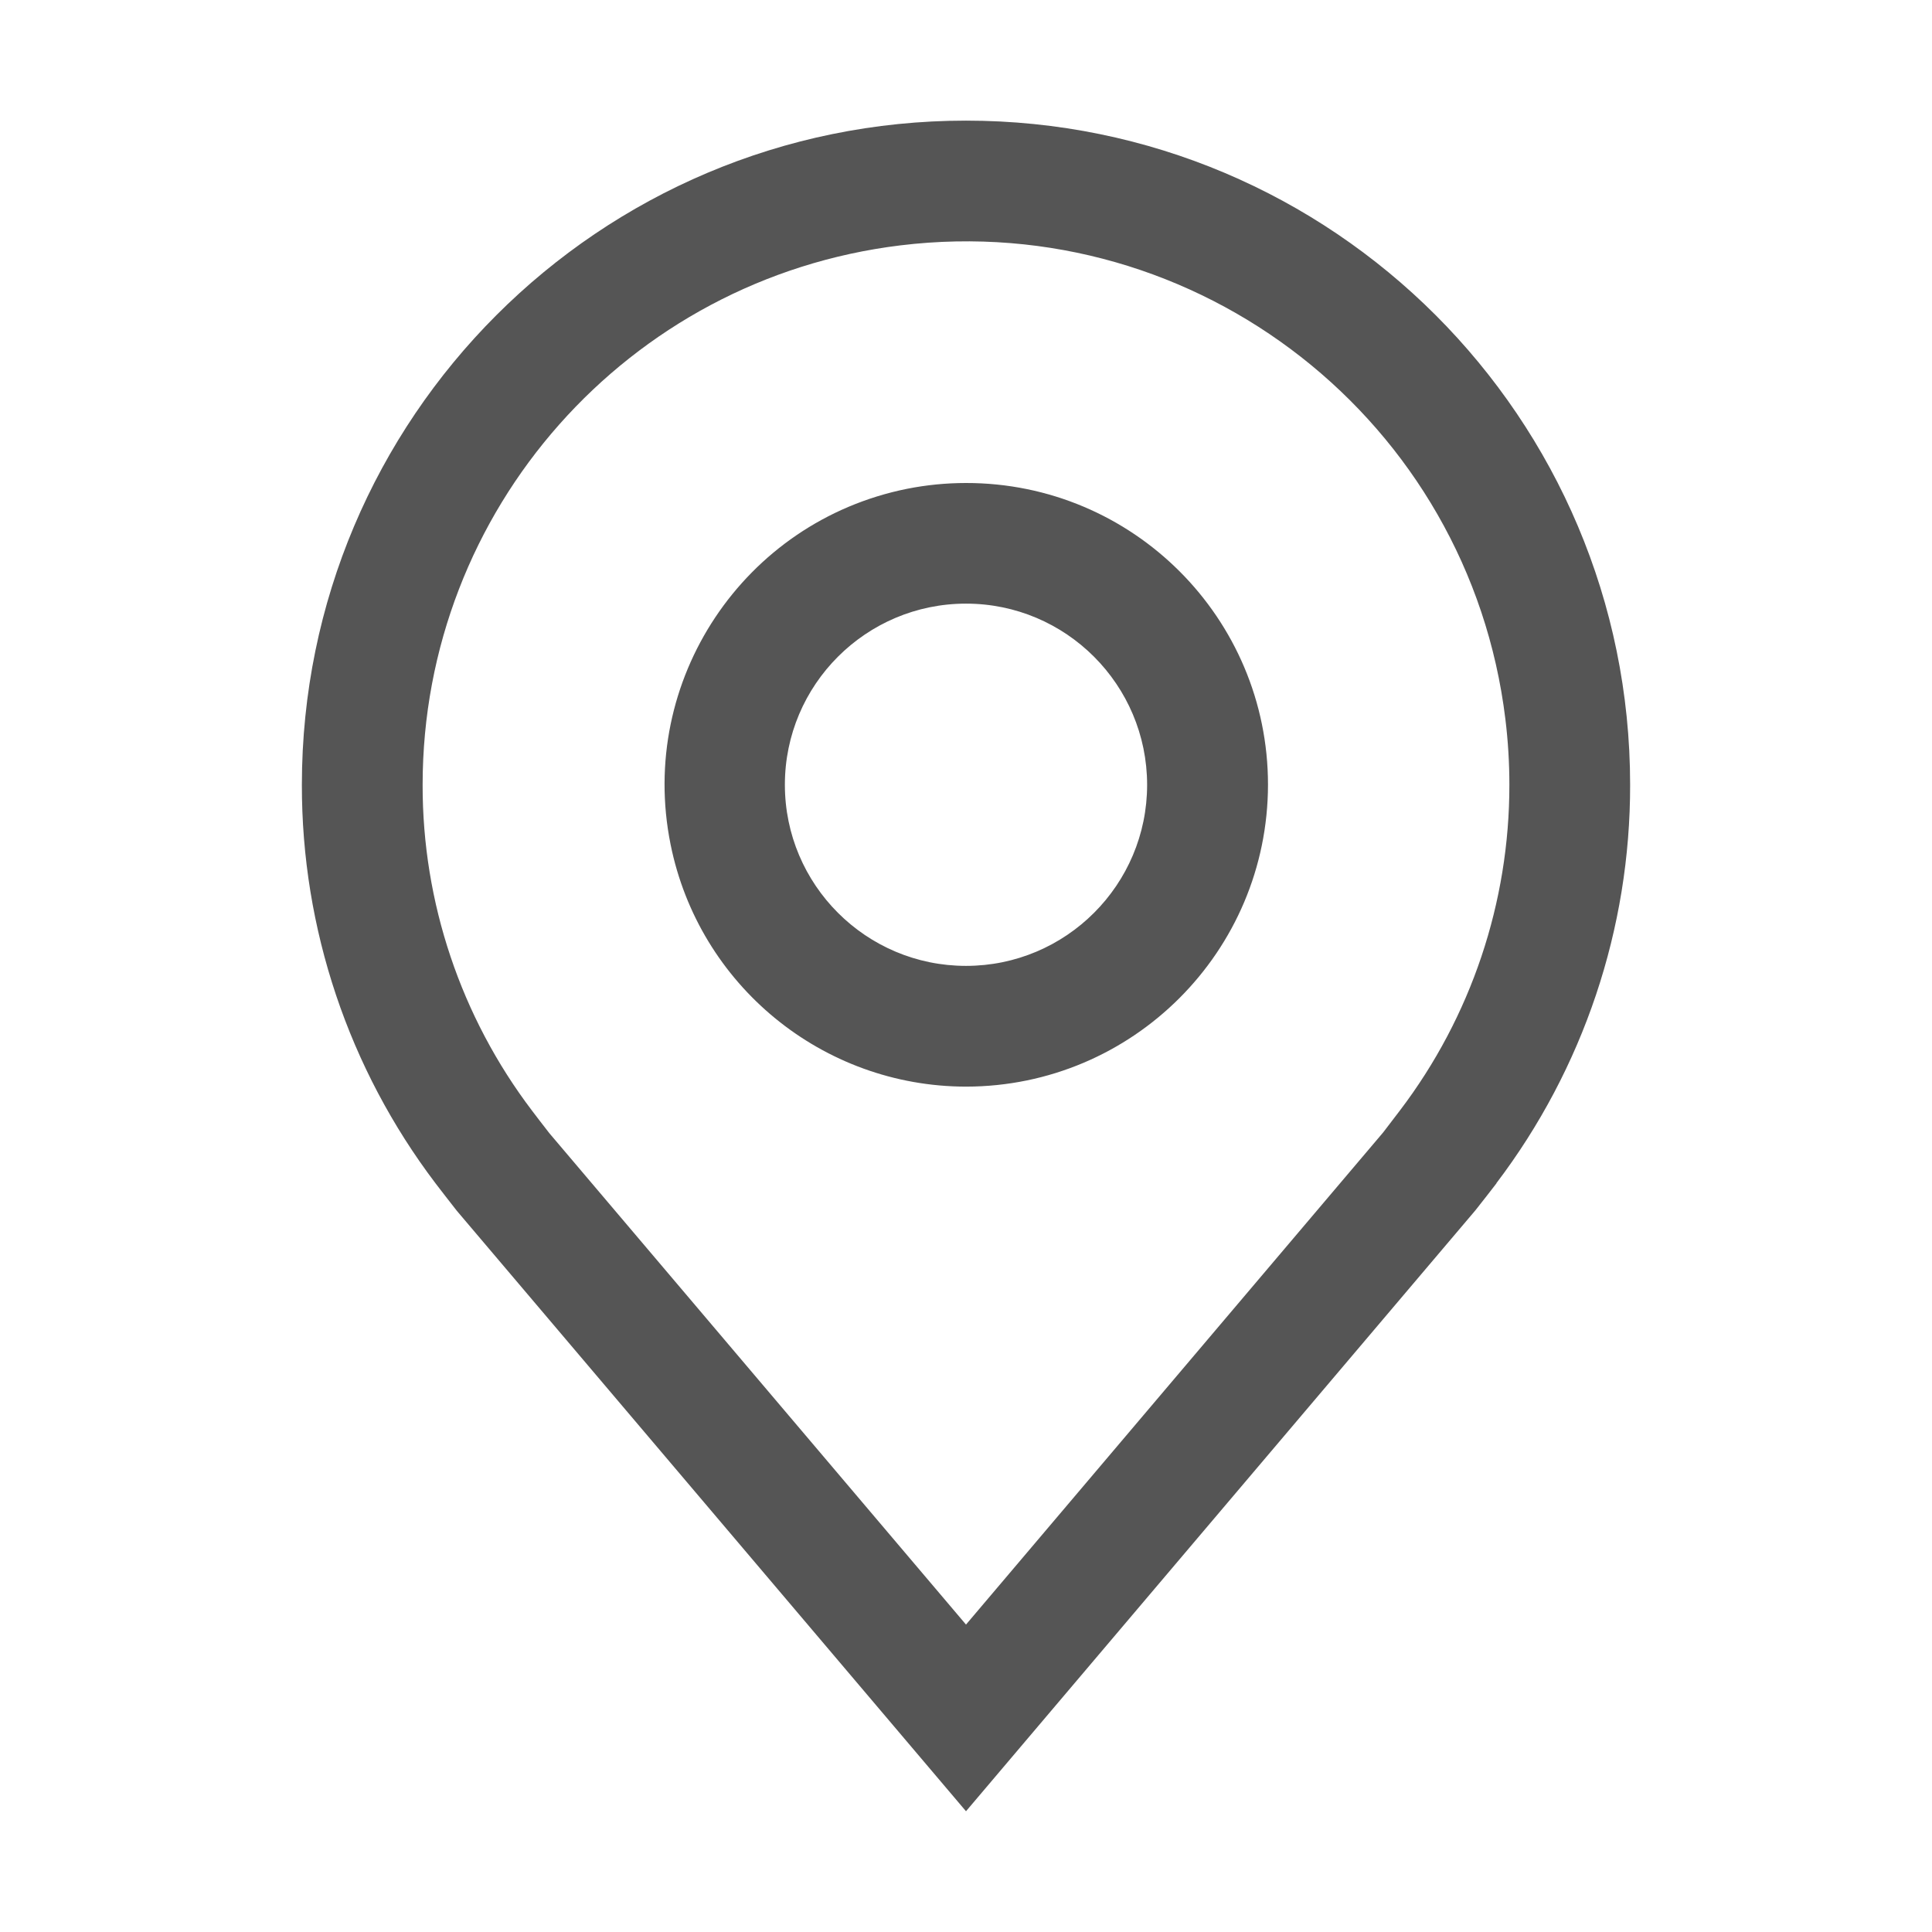 <?xml version="1.0" encoding="UTF-8"?>
<svg id="svg19713" xmlns="http://www.w3.org/2000/svg" xmlns:svg="http://www.w3.org/2000/svg" version="1.1" viewBox="0 0 16 16" width="16" height="16">
  <!-- Generator: Adobe Illustrator 29.6.0, SVG Export Plug-In . SVG Version: 2.1.1 Build 207)  -->
  <defs>
    <style>
      .st0 {
        fill: none;
      }

      .st1 {
        fill: #555;
      }
    </style>
  </defs>
  <g id="g26381">
    <path id="path26377" class="st1" d="M8,.999C4.962.999,2.5,3.462,2.5,6.499c-.002,1.192.387,2.351,1.107,3.301,0,0,.152.198.176.227l4.217,4.973,4.219-4.977c.022-.026.174-.223.174-.223v-.002c.72-.949,1.109-2.108,1.107-3.299,0-3.038-2.462-5.5-5.5-5.5ZM7.457,2.032c2.467-.3,4.71,1.457,5.01,3.924.022.18.033.361.033.543.001.974-.317,1.922-.906,2.697,0,0-.117.154-.139.182l-3.455,4.076-3.451-4.07c-.027-.033-.142-.185-.143-.186-.589-.776-.908-1.725-.906-2.699,0-2.275,1.698-4.192,3.957-4.467ZM7.512,4.048c-1.354.272-2.231,1.589-1.959,2.943.234,1.167,1.258,2.007,2.448,2.008,1.38-.002,2.498-1.12,2.5-2.5,0-1.381-1.12-2.5-2.501-2.499-.164,0-.327.016-.488.048ZM8,4.999c.828,0,1.499.672,1.5,1.5,0,.828-.672,1.5-1.5,1.5s-1.5-.672-1.5-1.5.672-1.5,1.5-1.5Z"/>
    <rect id="rect26379" class="st0" y="0" width="16" height="16"/>
  </g>
</svg>